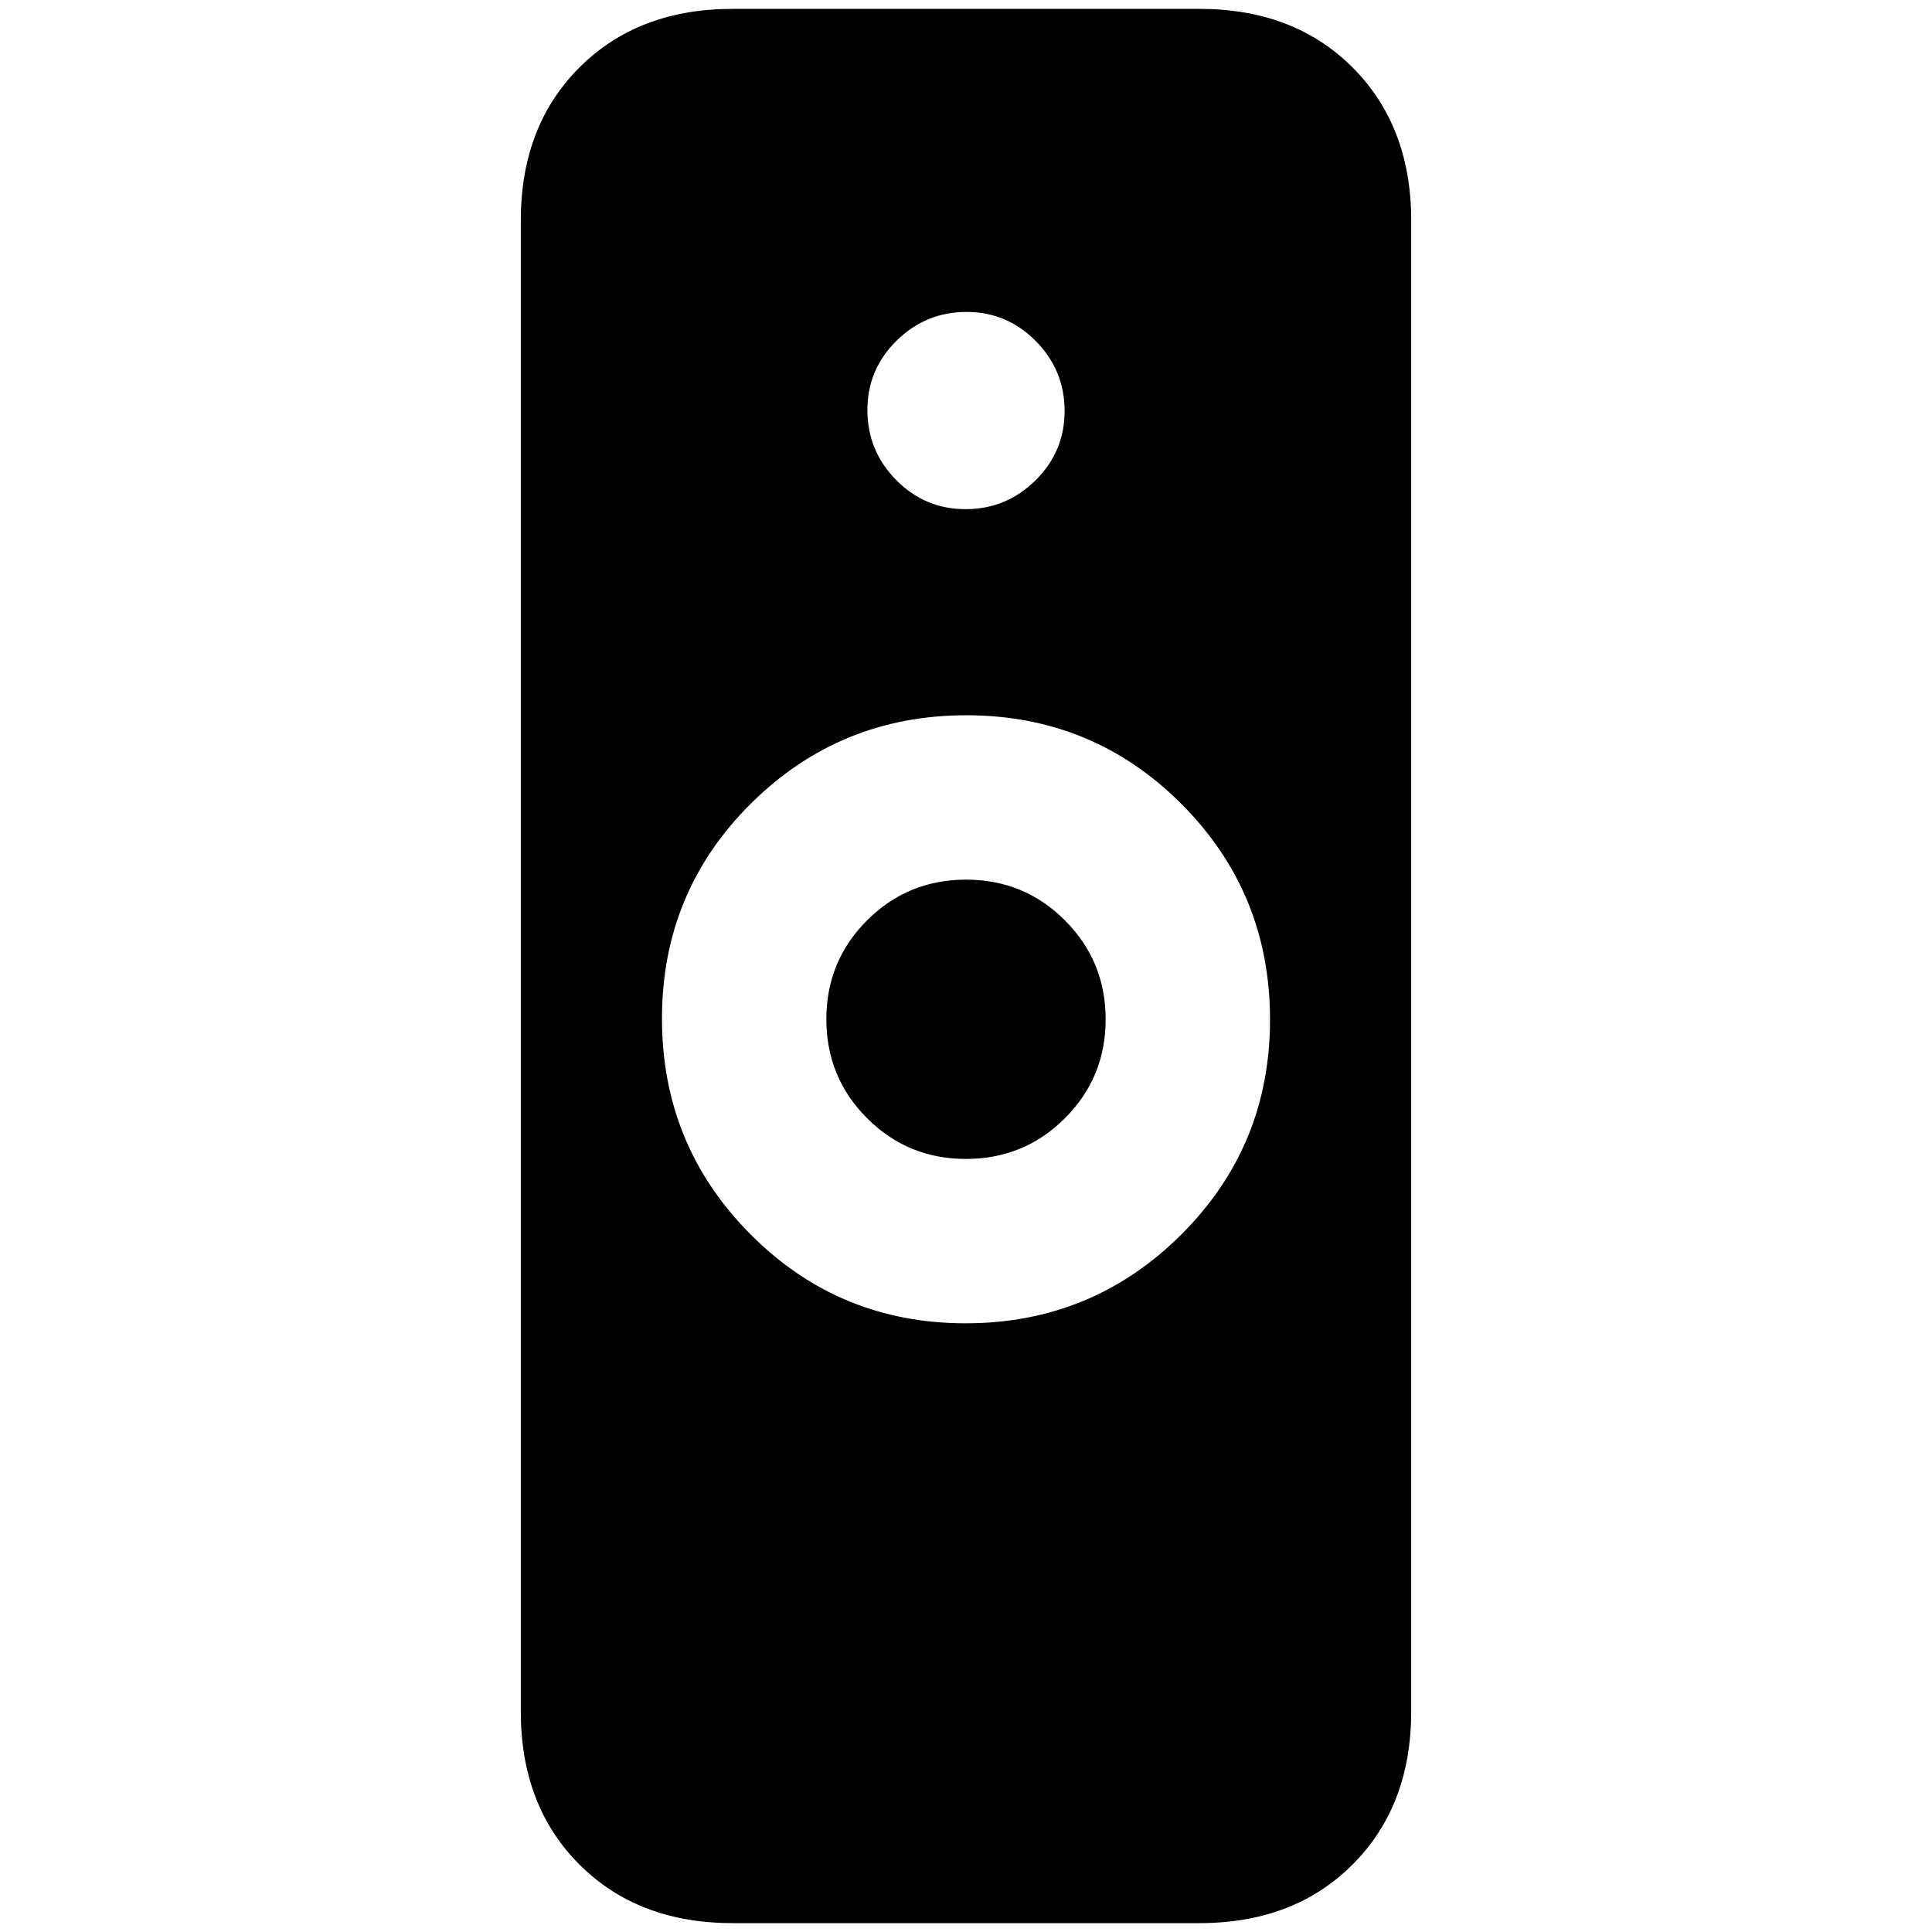 <svg xmlns="http://www.w3.org/2000/svg" height="20" viewBox="0 -960 960 960" width="20"><path d="M479.81-302.46q62.86 0 107.06-44t44.2-106.86q0-63.11-44.01-107.19-44-44.08-106.87-44.08-62.86 0-107.06 43.87-44.2 43.88-44.2 106.87 0 63 44.01 107.2 44 44.19 106.87 44.19ZM363.96-4.41q-46.93 0-76.06-29.13-29.12-29.12-29.12-76.05v-740.82q0-46.93 29.12-76.05 29.13-29.13 76.06-29.13h232.08q46.93 0 76.06 29.13 29.12 29.12 29.12 76.05v740.82q0 46.93-29.12 76.05-29.13 29.13-76.06 29.13H363.96Zm116.01-379.72q-28.93 0-49.14-20.25-20.22-20.25-20.22-49.17 0-28.93 20.25-49.15 20.24-20.21 49.17-20.21 28.93 0 49.14 20.25 20.22 20.24 20.22 49.17 0 28.92-20.25 49.14-20.24 20.22-49.17 20.22ZM479.79-707q20.21 0 34.71-14.29t14.5-34.5q0-20.21-14.29-34.71t-34.5-14.5q-20.21 0-34.71 14.29t-14.5 34.5q0 20.21 14.29 34.71t34.5 14.5Z"/></svg>